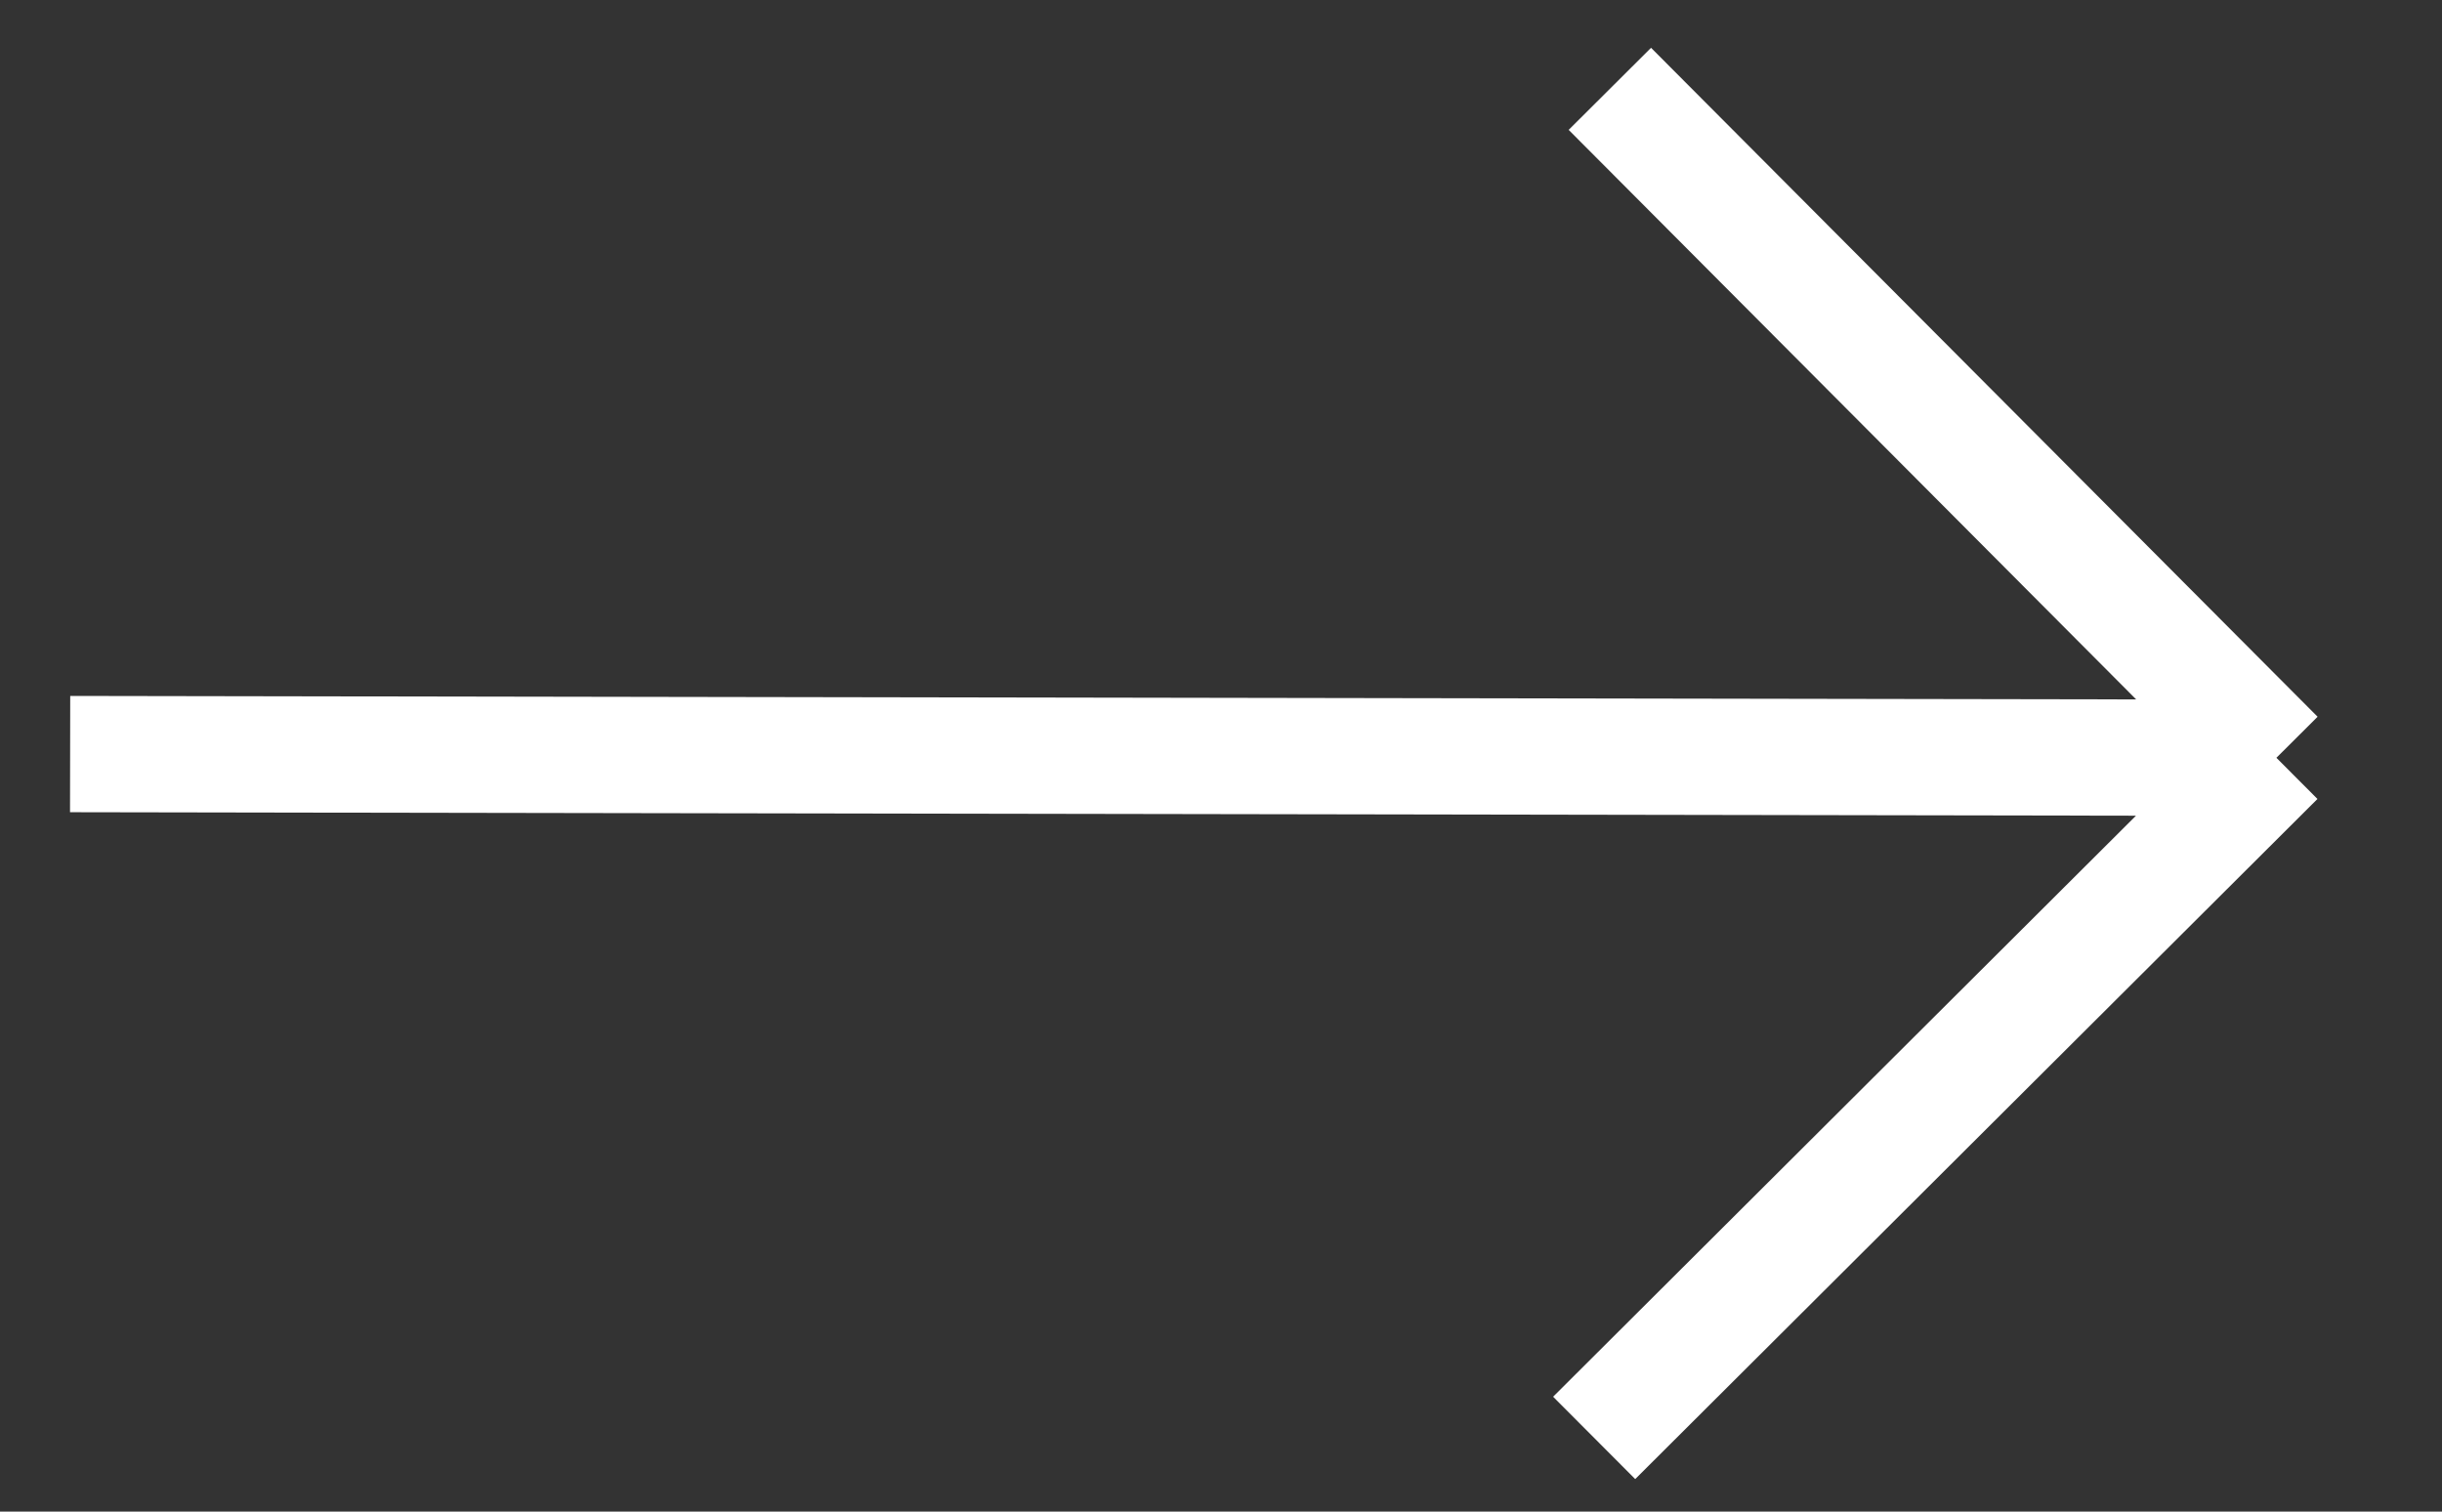 <svg width="21" height="13" viewBox="0 0 21 13" fill="none" xmlns="http://www.w3.org/2000/svg">
<rect x="0" y="0" width="21" height="13" fill="#333333" stroke="none"/>
<path d="M19.576 6.517L13.709 12.366M19.576 6.517L13.844 0.764M19.576 6.517L0.603 6.485" stroke="white"/>
</svg>
